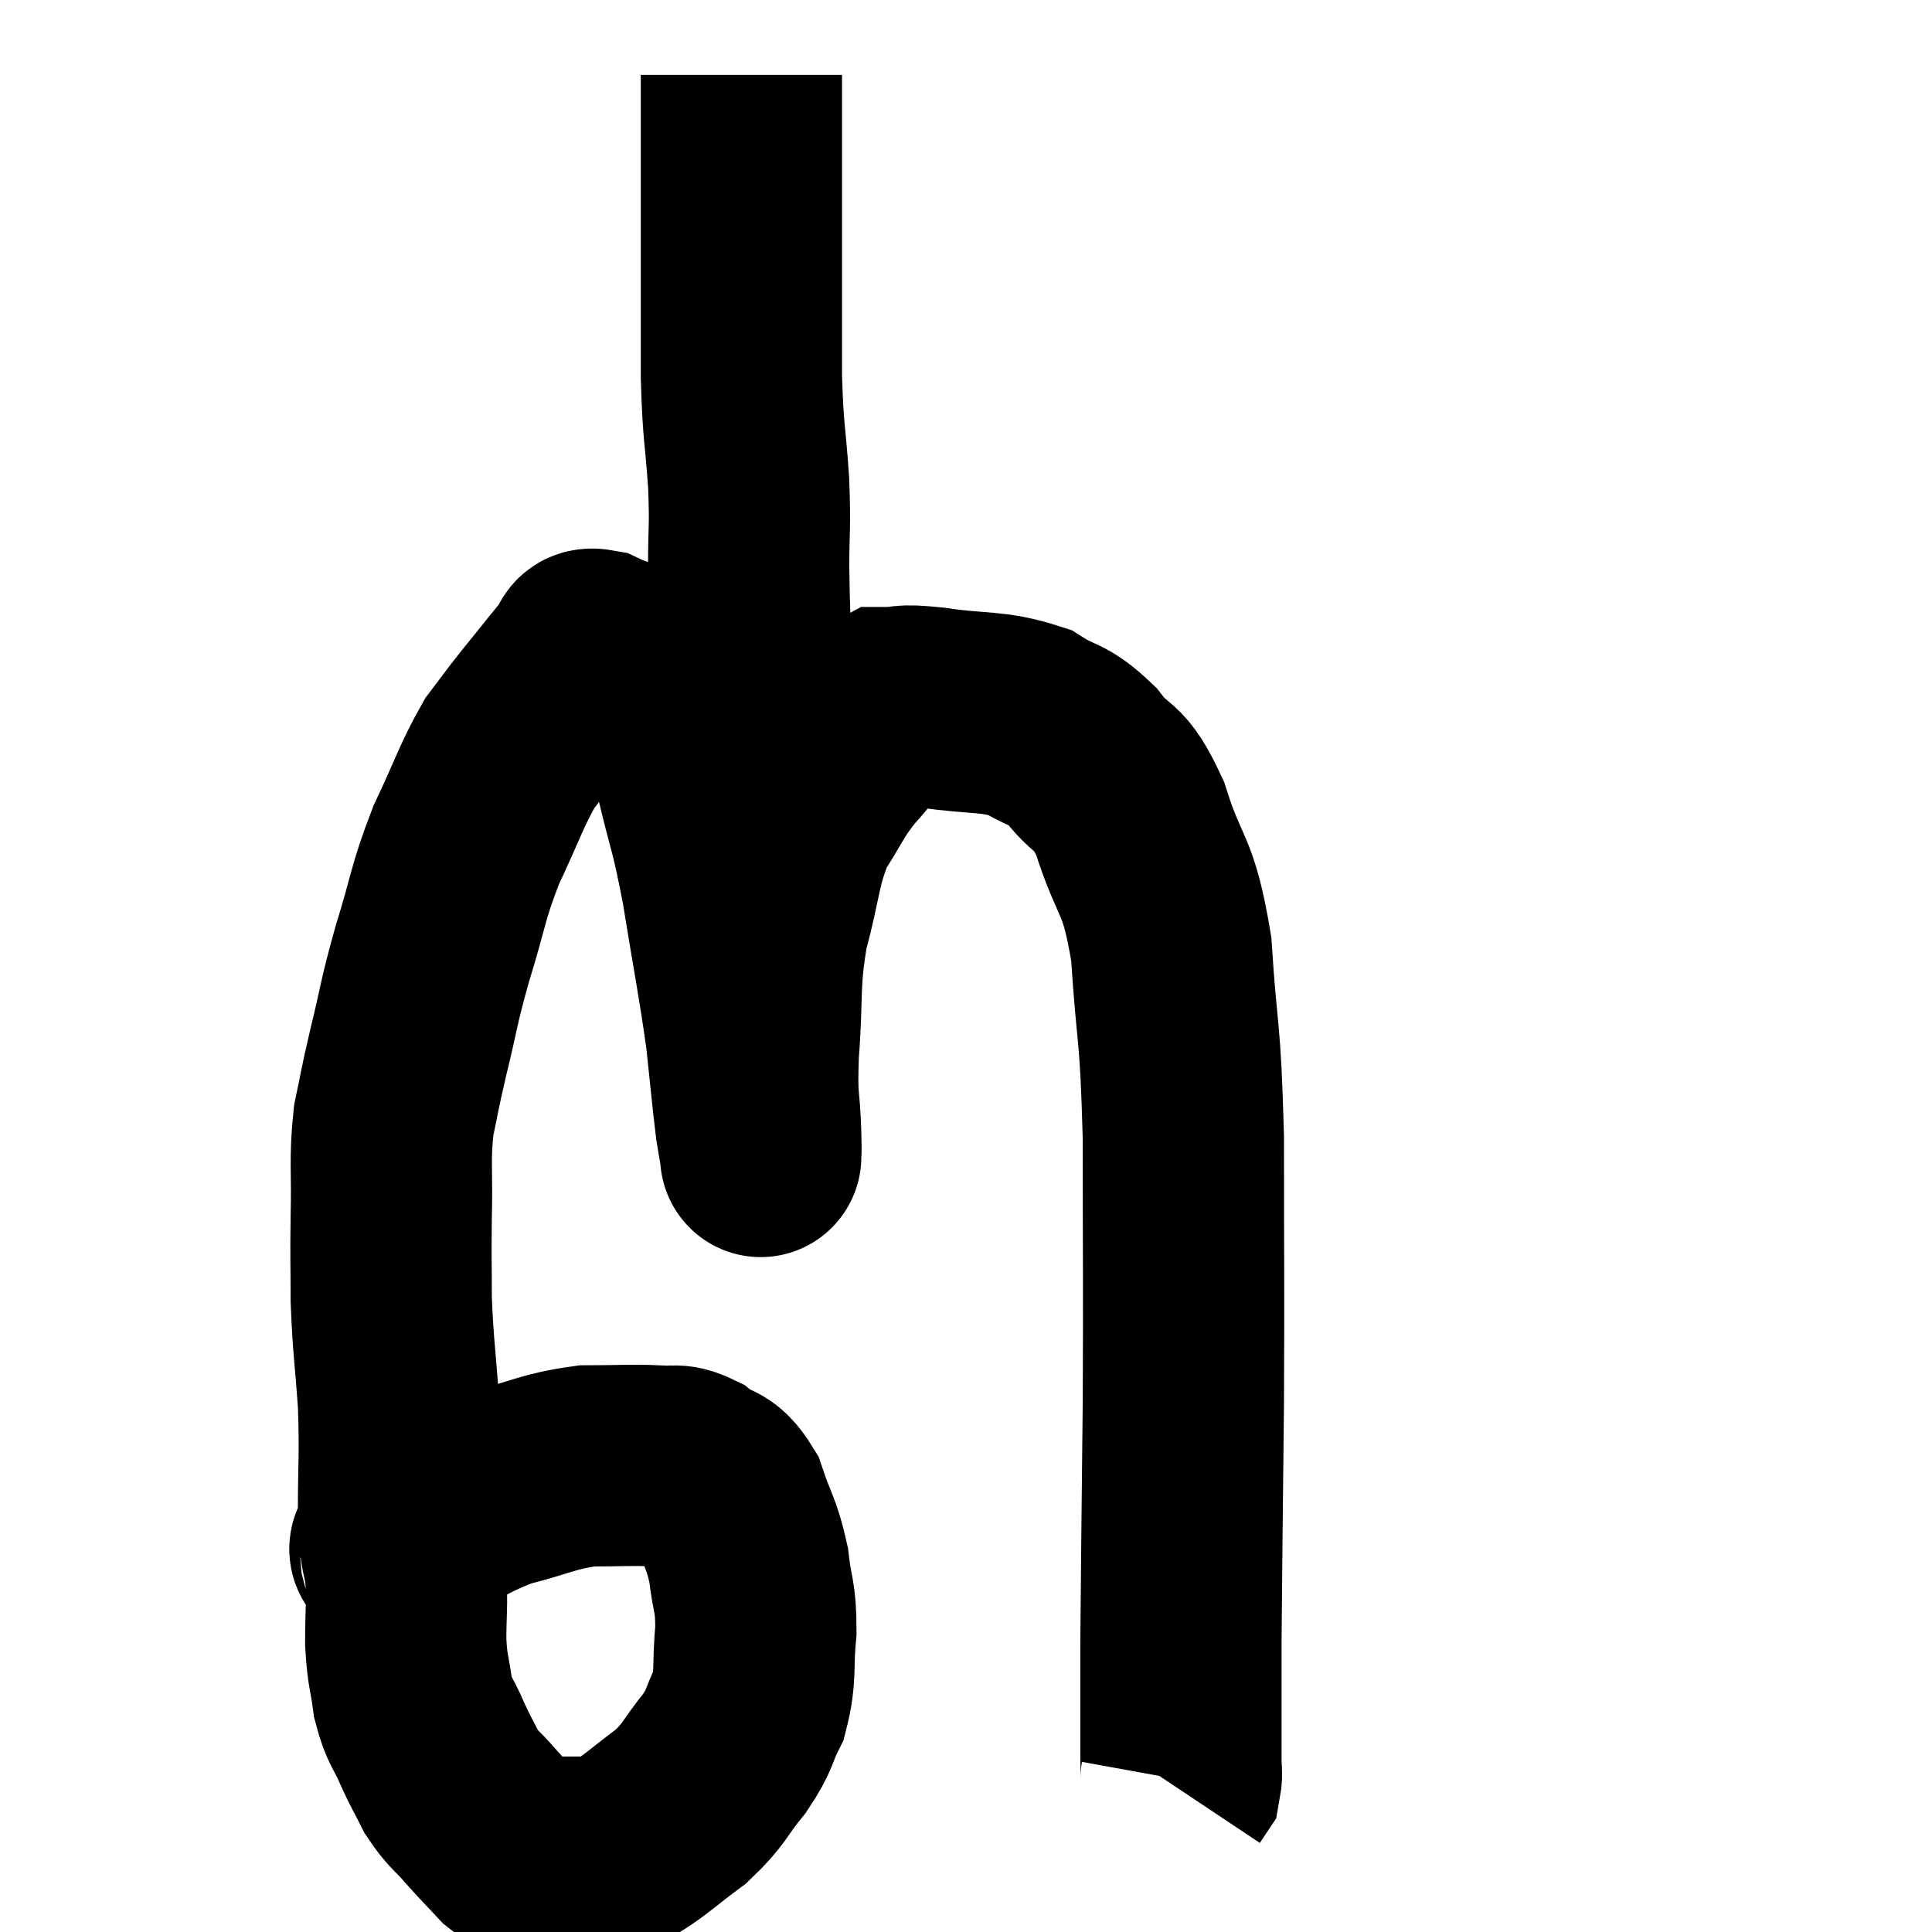 <svg width="48" height="48" viewBox="0 0 48 48" xmlns="http://www.w3.org/2000/svg"><path d="M 9.96 38.7 C 9.96 38.46, 9.345 38.655, 9.96 38.22 C 11.19 37.59, 11.265 37.41, 12.42 36.96 C 13.5 36.69, 13.605 36.555, 14.58 36.42 C 15.45 36.42, 15.675 36.39, 16.32 36.42 C 16.74 36.48, 16.725 36.33, 17.16 36.54 C 17.61 36.9, 17.7 36.675, 18.06 37.26 C 18.33 38.07, 18.42 38.07, 18.6 38.88 C 18.69 39.69, 18.78 39.63, 18.78 40.5 C 18.69 41.43, 18.795 41.595, 18.6 42.36 C 18.3 42.96, 18.42 42.93, 18 43.56 C 17.46 44.22, 17.535 44.295, 16.92 44.88 C 16.23 45.39, 16.05 45.585, 15.54 45.9 C 15.21 46.02, 15.3 46.08, 14.88 46.14 C 14.37 46.14, 14.28 46.14, 13.86 46.14 C 13.53 46.14, 13.485 46.185, 13.2 46.14 C 12.96 46.05, 13.035 46.215, 12.72 45.96 C 12.33 45.54, 12.315 45.54, 11.94 45.12 C 11.58 44.7, 11.52 44.73, 11.22 44.28 C 10.98 43.8, 10.98 43.845, 10.74 43.32 C 10.5 42.75, 10.425 42.81, 10.26 42.18 C 10.17 41.49, 10.125 41.565, 10.08 40.8 C 10.08 39.96, 10.125 39.9, 10.08 39.12 C 9.99 38.4, 9.945 38.745, 9.9 37.68 C 9.9 36.27, 9.945 36.21, 9.9 34.86 C 9.81 33.57, 9.765 33.435, 9.72 32.28 C 9.72 31.26, 9.705 31.35, 9.72 30.24 C 9.75 29.04, 9.675 28.86, 9.78 27.84 C 9.96 27, 9.9 27.195, 10.14 26.16 C 10.44 24.93, 10.38 24.99, 10.74 23.7 C 11.16 22.35, 11.1 22.245, 11.58 21 C 12.12 19.86, 12.195 19.545, 12.66 18.72 C 13.05 18.21, 12.975 18.285, 13.44 17.7 C 13.98 17.04, 14.175 16.77, 14.52 16.38 C 14.67 16.26, 14.49 16.08, 14.82 16.14 C 15.33 16.38, 15.435 16.32, 15.84 16.62 C 16.14 16.98, 16.08 16.695, 16.44 17.34 C 16.86 18.27, 16.905 18.03, 17.28 19.2 C 17.61 20.61, 17.625 20.385, 17.94 22.02 C 18.24 23.88, 18.33 24.255, 18.54 25.74 C 18.66 26.85, 18.69 27.225, 18.78 27.96 C 18.84 28.32, 18.87 28.5, 18.9 28.68 C 18.9 28.68, 18.9 28.8, 18.9 28.68 C 18.9 28.44, 18.915 28.83, 18.9 28.2 C 18.87 27.18, 18.795 27.45, 18.84 26.16 C 18.96 24.6, 18.84 24.48, 19.08 23.04 C 19.44 21.72, 19.365 21.45, 19.8 20.4 C 20.31 19.62, 20.265 19.545, 20.82 18.84 C 21.42 18.21, 21.435 17.895, 22.02 17.58 C 22.59 17.58, 22.275 17.49, 23.16 17.58 C 24.36 17.76, 24.63 17.64, 25.56 17.94 C 26.22 18.36, 26.25 18.18, 26.88 18.78 C 27.48 19.56, 27.525 19.14, 28.08 20.34 C 28.59 21.96, 28.77 21.6, 29.1 23.58 C 29.25 25.92, 29.325 25.44, 29.4 28.26 C 29.4 31.56, 29.415 31.725, 29.4 34.86 C 29.37 37.83, 29.355 38.88, 29.34 40.8 C 29.34 41.67, 29.34 41.805, 29.34 42.54 C 29.34 43.14, 29.34 43.32, 29.34 43.74 C 29.34 43.98, 29.37 44.055, 29.34 44.22 L 29.22 44.4" fill="none" stroke="black" stroke-width="5"></path><path d="M 18.78 22.68 C 18.72 22.02, 18.69 22.245, 18.66 21.36 C 18.66 20.25, 18.66 20.04, 18.66 19.14 C 18.66 18.45, 18.66 18.465, 18.66 17.76 C 18.66 17.04, 18.675 17.235, 18.66 16.32 C 18.63 15.21, 18.615 15.18, 18.6 14.1 C 18.6 13.05, 18.645 13.185, 18.6 12 C 18.51 10.68, 18.465 10.83, 18.42 9.36 C 18.42 7.74, 18.42 7.545, 18.42 6.12 C 18.42 4.89, 18.42 4.605, 18.42 3.66 C 18.42 3, 18.42 2.79, 18.42 2.34 C 18.42 2.1, 18.42 1.98, 18.42 1.86 C 18.42 1.86, 18.42 1.86, 18.42 1.86 L 18.42 1.86" fill="none" stroke="black" stroke-width="5"></path></svg>